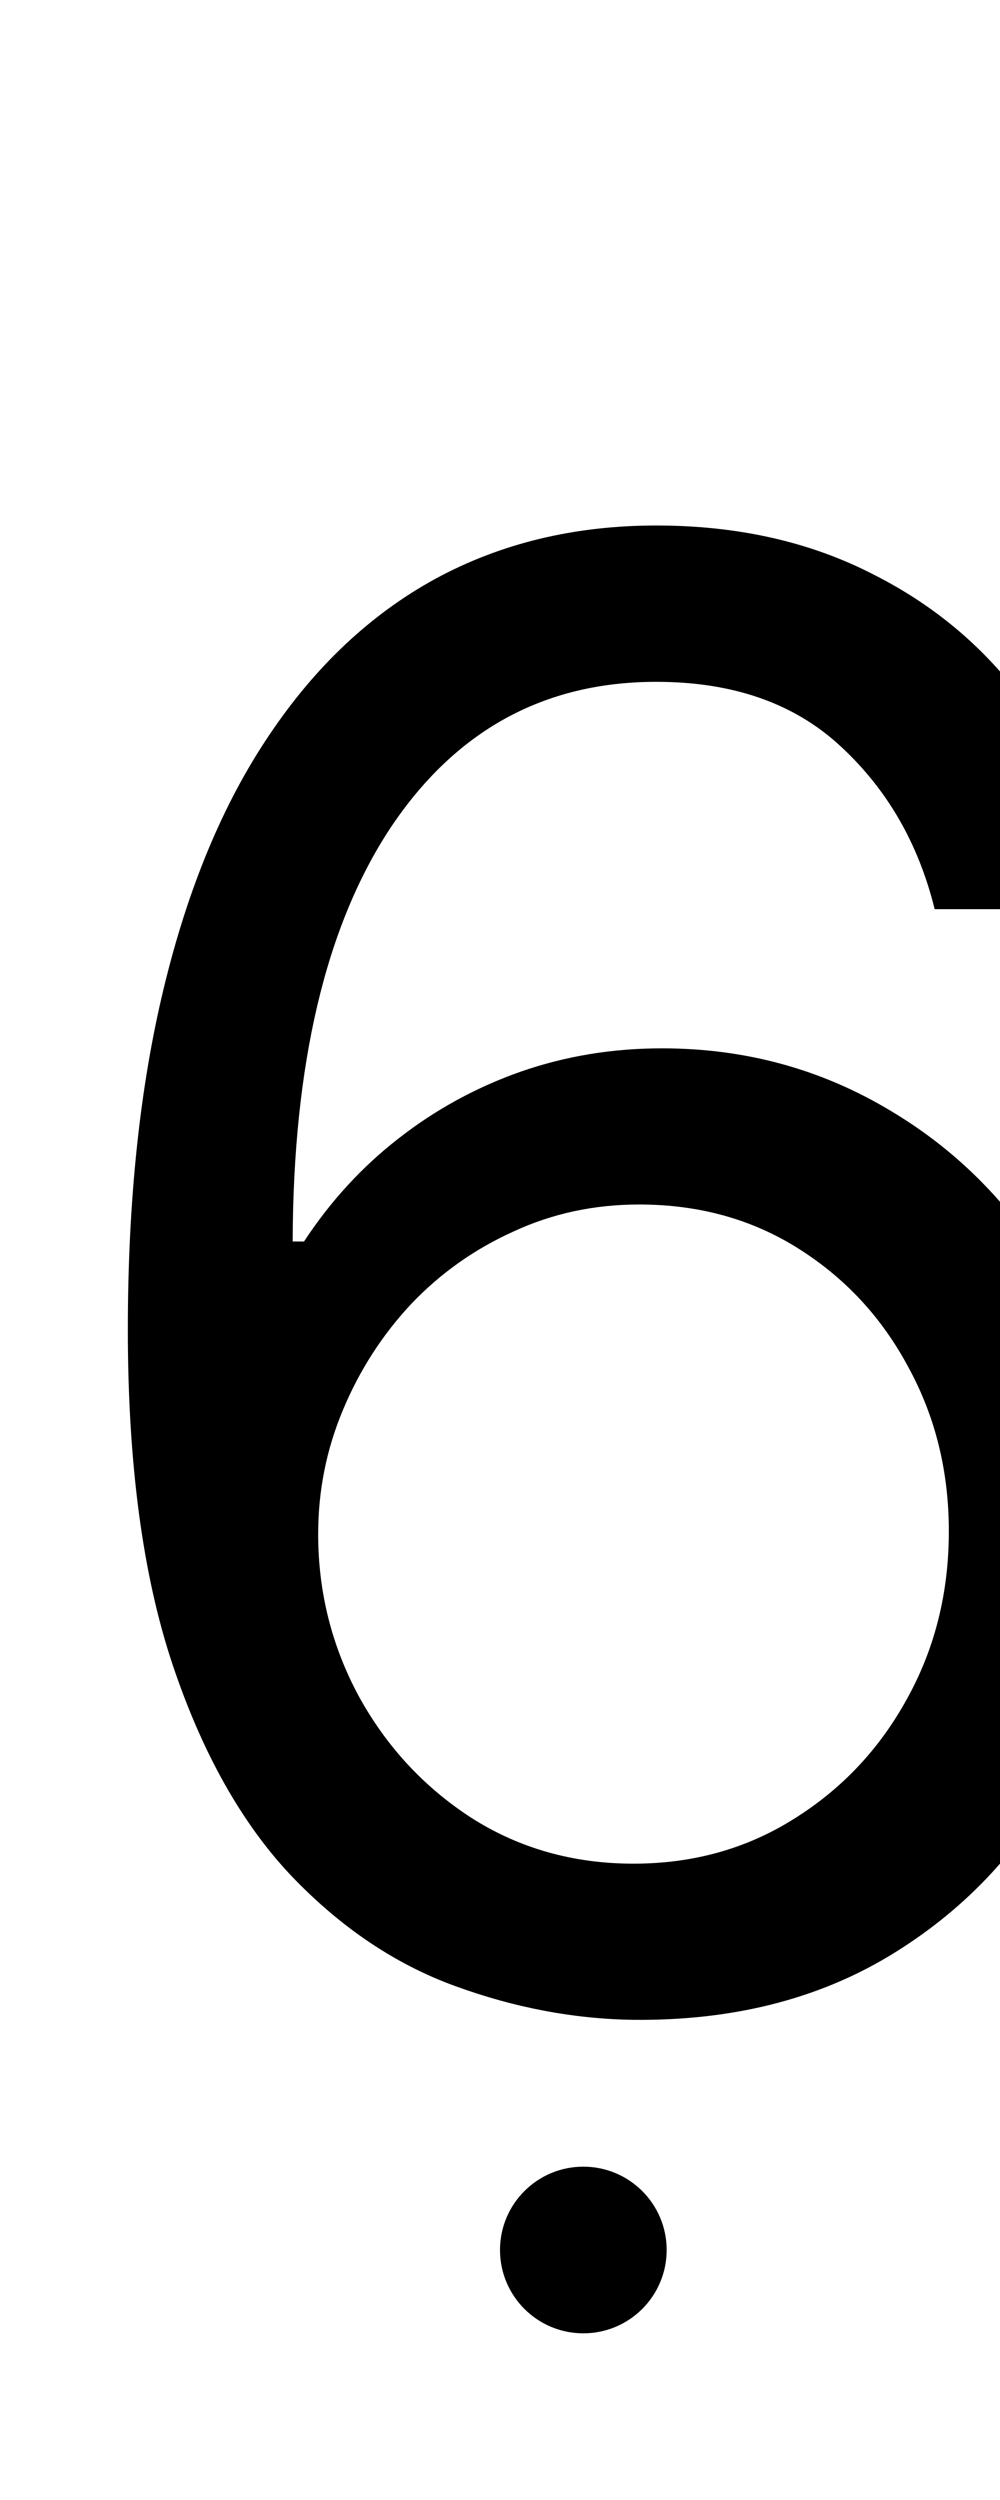 <svg width="6" height="15" viewBox="0 0 6 15" fill="none" xmlns="http://www.w3.org/2000/svg">
<path d="M3.801 12.119C3.443 12.114 3.085 12.046 2.727 11.915C2.369 11.784 2.043 11.564 1.747 11.254C1.452 10.942 1.214 10.52 1.036 9.989C0.857 9.455 0.767 8.784 0.767 7.977C0.767 7.205 0.839 6.52 0.984 5.923C1.129 5.324 1.339 4.82 1.615 4.411C1.891 3.999 2.223 3.686 2.612 3.473C3.004 3.26 3.446 3.153 3.938 3.153C4.426 3.153 4.861 3.251 5.241 3.447C5.625 3.641 5.938 3.911 6.179 4.257C6.42 4.604 6.577 5.003 6.648 5.455H5.608C5.511 5.062 5.324 4.737 5.045 4.479C4.767 4.22 4.398 4.091 3.938 4.091C3.261 4.091 2.729 4.385 2.339 4.973C1.953 5.561 1.759 6.386 1.756 7.449H1.824C1.983 7.207 2.172 7.001 2.391 6.831C2.612 6.658 2.857 6.524 3.124 6.43C3.391 6.337 3.673 6.29 3.972 6.29C4.472 6.29 4.929 6.415 5.344 6.665C5.759 6.912 6.091 7.254 6.341 7.692C6.591 8.126 6.716 8.625 6.716 9.188C6.716 9.727 6.595 10.222 6.354 10.671C6.112 11.117 5.773 11.472 5.335 11.736C4.901 11.997 4.389 12.125 3.801 12.119ZM3.801 11.182C4.159 11.182 4.48 11.092 4.764 10.913C5.051 10.734 5.277 10.494 5.442 10.193C5.609 9.892 5.693 9.557 5.693 9.188C5.693 8.827 5.612 8.499 5.45 8.203C5.291 7.905 5.071 7.668 4.79 7.491C4.511 7.315 4.193 7.227 3.835 7.227C3.565 7.227 3.314 7.281 3.081 7.389C2.848 7.494 2.643 7.639 2.467 7.824C2.294 8.009 2.158 8.22 2.058 8.459C1.959 8.695 1.909 8.943 1.909 9.205C1.909 9.551 1.99 9.875 2.152 10.176C2.317 10.477 2.541 10.72 2.825 10.905C3.112 11.089 3.438 11.182 3.801 11.182Z" fill="black"/>
<circle cx="3.5" cy="13.5" r="0.5" fill="black"/>
</svg>
